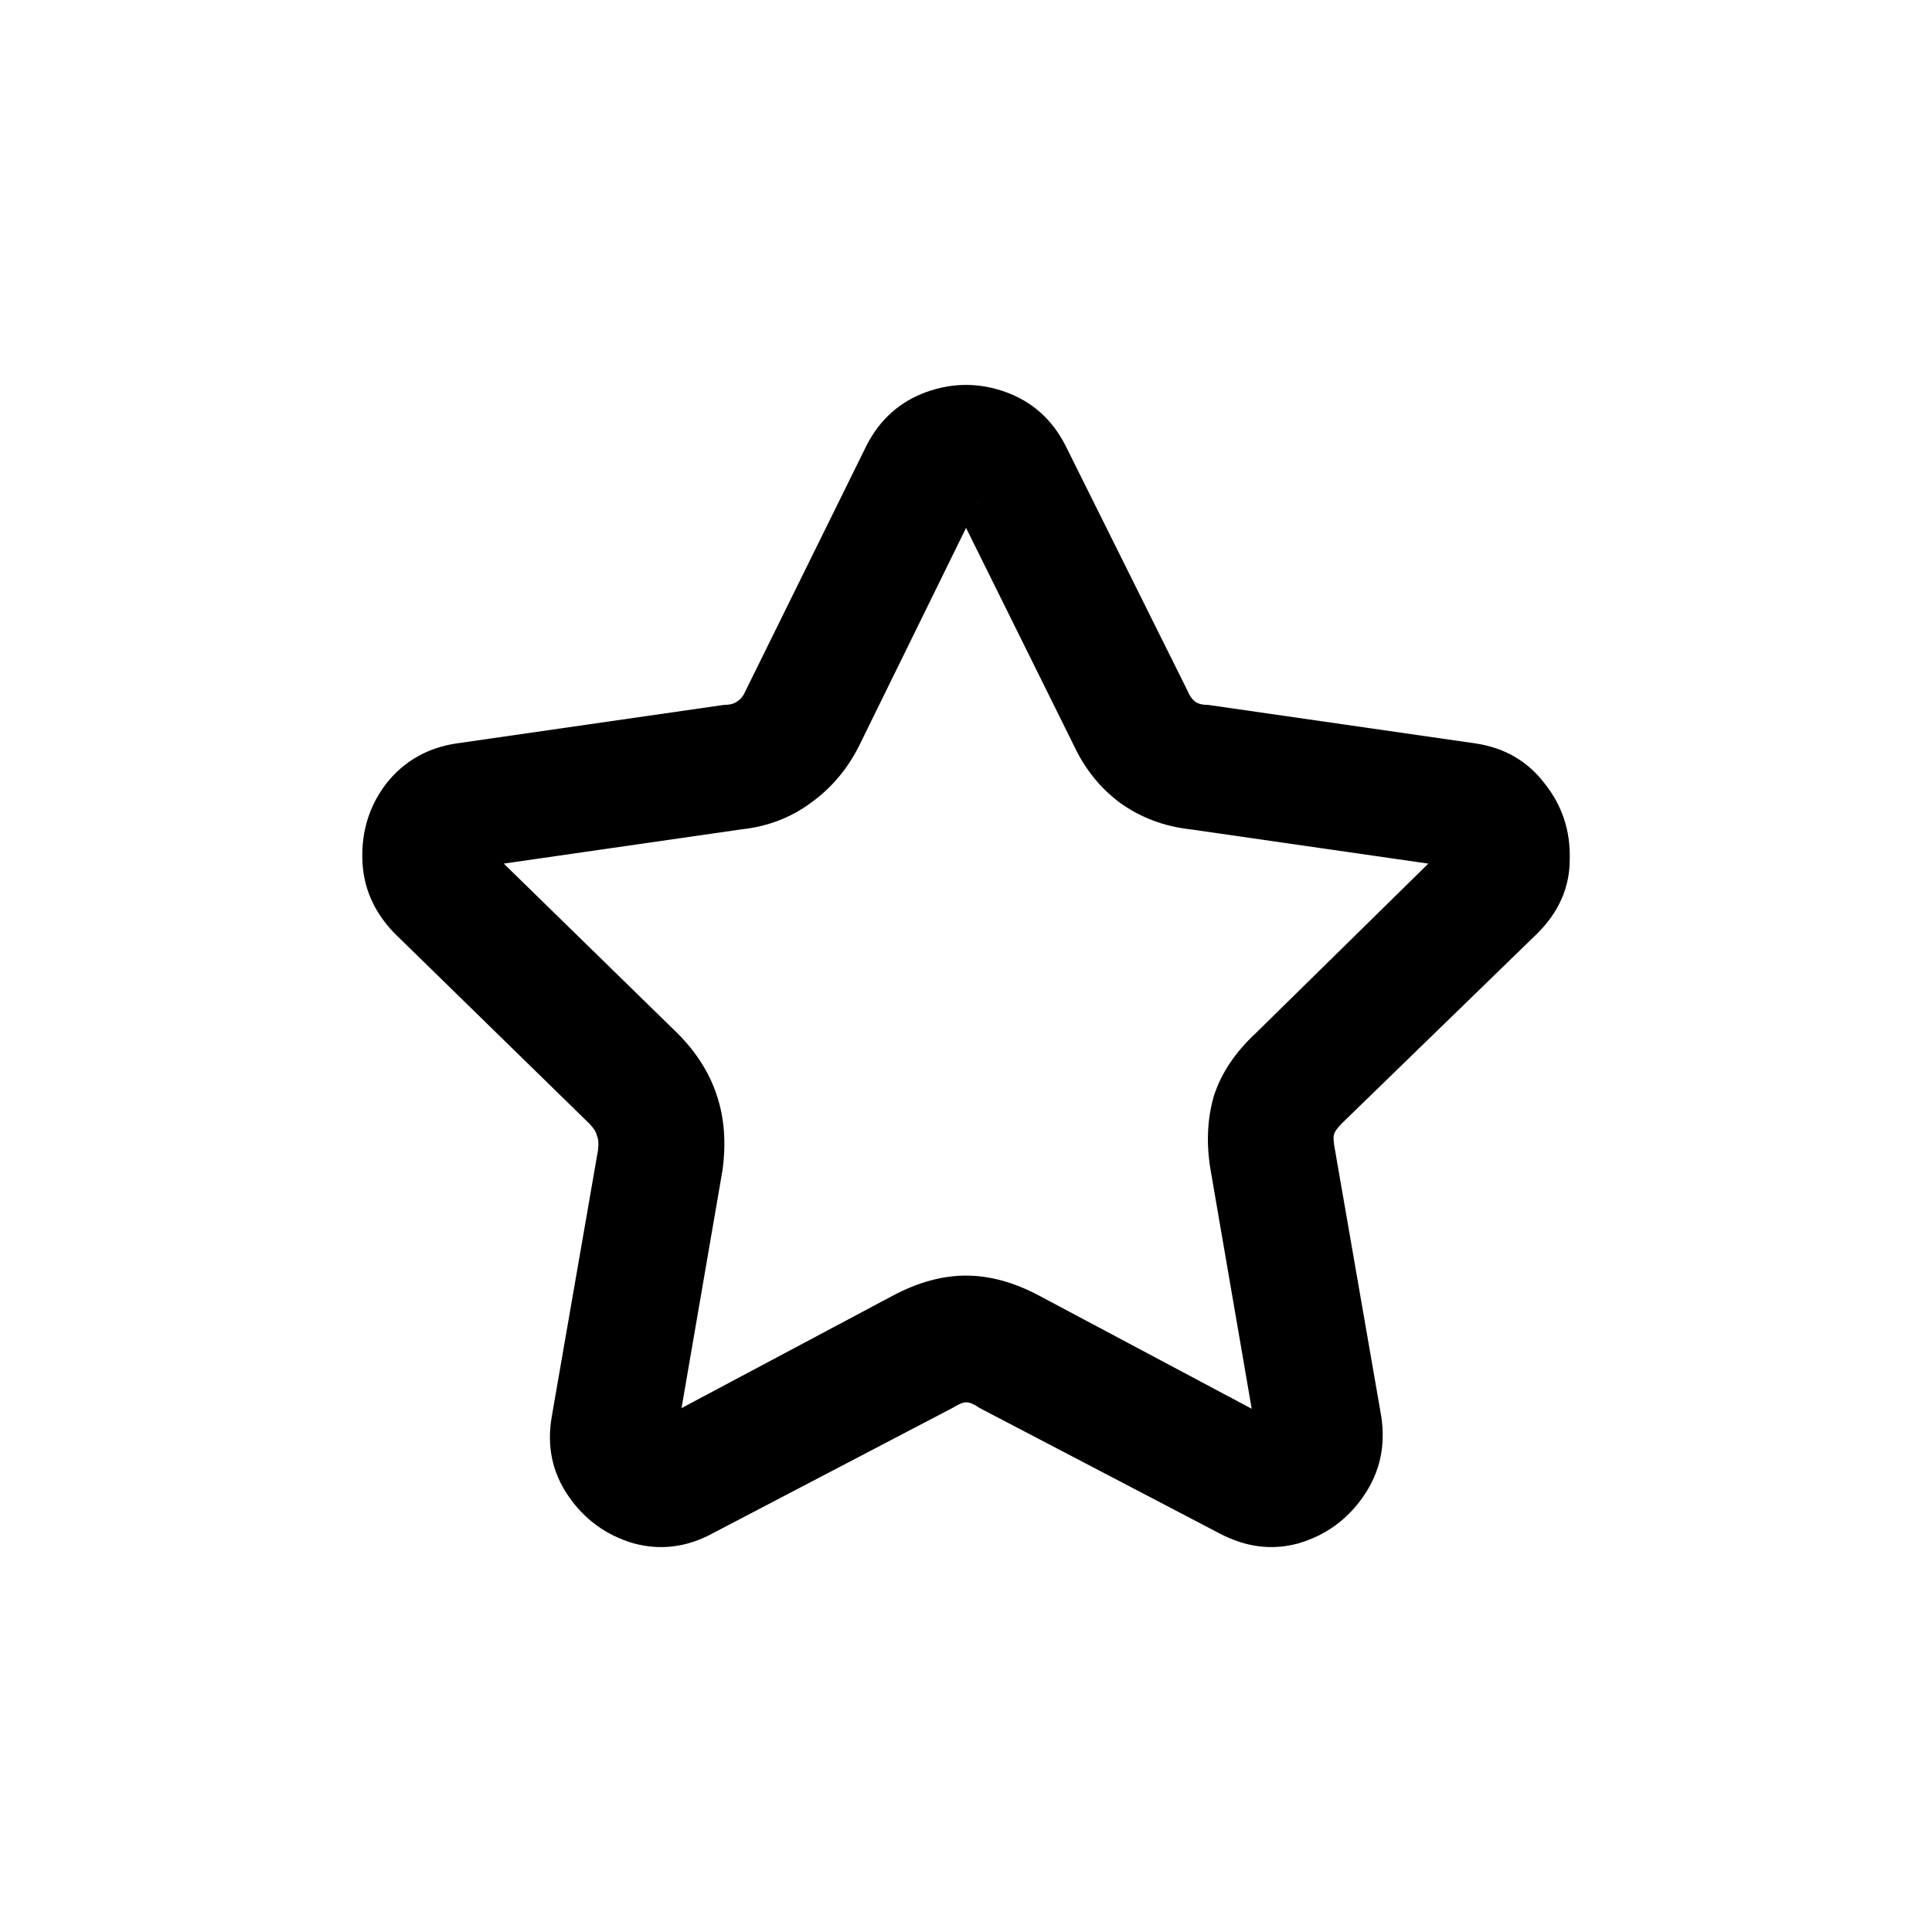 <svg width="24" height="24" viewBox="0 0 24 24" fill="none" xmlns="http://www.w3.org/2000/svg">
<path d="M10.673 9.263C10.527 9.555 10.326 9.792 10.07 9.975C9.824 10.157 9.537 10.267 9.208 10.303L5.883 10.782C5.965 10.773 6.015 10.732 6.033 10.659C6.061 10.586 6.047 10.522 5.992 10.468L8.415 12.835C8.652 13.072 8.816 13.332 8.907 13.615C8.998 13.889 9.021 14.194 8.976 14.532L8.401 17.871C8.401 17.789 8.369 17.73 8.305 17.693C8.25 17.648 8.186 17.643 8.113 17.68L11.097 16.092C11.407 15.928 11.708 15.846 12 15.846C12.292 15.846 12.593 15.928 12.903 16.092L15.887 17.68C15.823 17.643 15.759 17.648 15.695 17.693C15.631 17.73 15.604 17.789 15.613 17.871L15.038 14.532C14.983 14.204 14.997 13.898 15.079 13.615C15.17 13.332 15.344 13.072 15.599 12.835L18.008 10.468C17.953 10.522 17.935 10.586 17.953 10.659C17.98 10.732 18.035 10.773 18.117 10.782L14.792 10.303C14.463 10.267 14.171 10.157 13.916 9.975C13.67 9.792 13.478 9.555 13.341 9.263L11.836 6.225C11.872 6.298 11.927 6.335 12 6.335C12.082 6.335 12.137 6.298 12.164 6.225L10.673 9.263ZM10.768 5.527C10.933 5.208 11.179 4.989 11.507 4.87C11.836 4.752 12.164 4.752 12.493 4.87C12.821 4.989 13.067 5.208 13.232 5.527L14.751 8.579C14.778 8.643 14.81 8.689 14.847 8.716C14.883 8.743 14.938 8.757 15.011 8.757L18.336 9.236C18.692 9.291 18.975 9.455 19.185 9.729C19.404 10.002 19.509 10.317 19.5 10.673C19.5 11.02 19.367 11.325 19.103 11.59L16.667 13.957C16.612 14.012 16.58 14.058 16.571 14.094C16.562 14.131 16.566 14.194 16.584 14.286L17.159 17.598C17.214 17.962 17.141 18.291 16.94 18.583C16.74 18.875 16.471 19.071 16.133 19.171C15.805 19.263 15.476 19.221 15.148 19.048L12.164 17.488C12.1 17.442 12.046 17.42 12 17.42C11.963 17.42 11.909 17.442 11.836 17.488L8.852 19.048C8.533 19.221 8.205 19.263 7.867 19.171C7.53 19.071 7.26 18.875 7.06 18.583C6.859 18.291 6.791 17.962 6.854 17.598L7.429 14.286C7.438 14.204 7.434 14.144 7.415 14.108C7.406 14.062 7.374 14.012 7.32 13.957L4.897 11.59C4.642 11.325 4.51 11.02 4.501 10.673C4.491 10.317 4.592 10.002 4.802 9.729C5.021 9.455 5.308 9.291 5.664 9.236L8.989 8.757C9.062 8.757 9.117 8.743 9.154 8.716C9.199 8.689 9.236 8.643 9.263 8.579L10.768 5.527Z" fill="black"/>
</svg>
